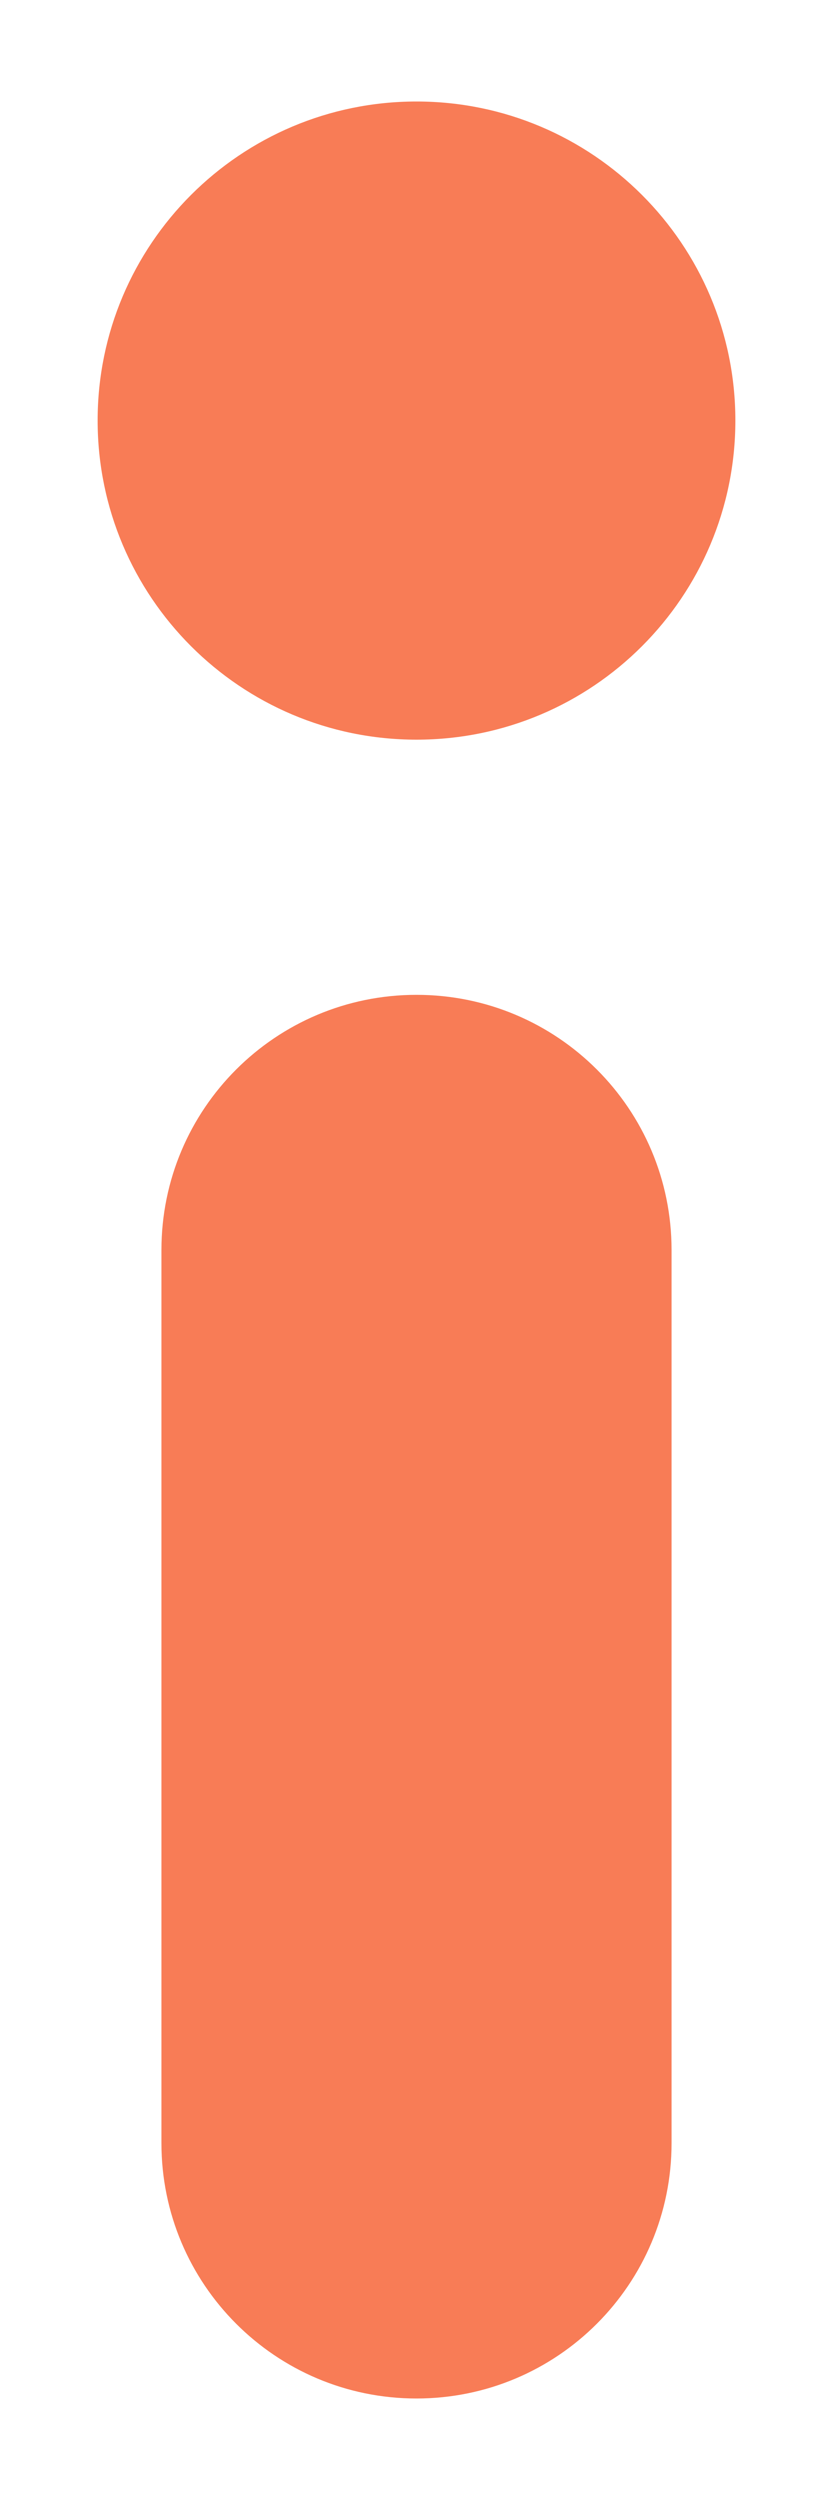 <svg width="5" height="15" viewBox="0 0 5 15" fill="none" xmlns="http://www.w3.org/2000/svg">
<path fill-rule="evenodd" clip-rule="evenodd" d="M2.5 4.438C3.557 4.438 4.414 3.581 4.414 2.523C4.414 1.466 3.557 0.609 2.5 0.609C1.443 0.609 0.586 1.466 0.586 2.523C0.586 3.581 1.443 4.438 2.5 4.438ZM4.031 7.5C4.031 6.654 3.346 5.969 2.5 5.969C1.654 5.969 0.969 6.654 0.969 7.5V12.859C0.969 13.705 1.654 14.391 2.5 14.391C3.346 14.391 4.031 13.705 4.031 12.859V7.5Z" fill="#F87C56"/>
</svg>
